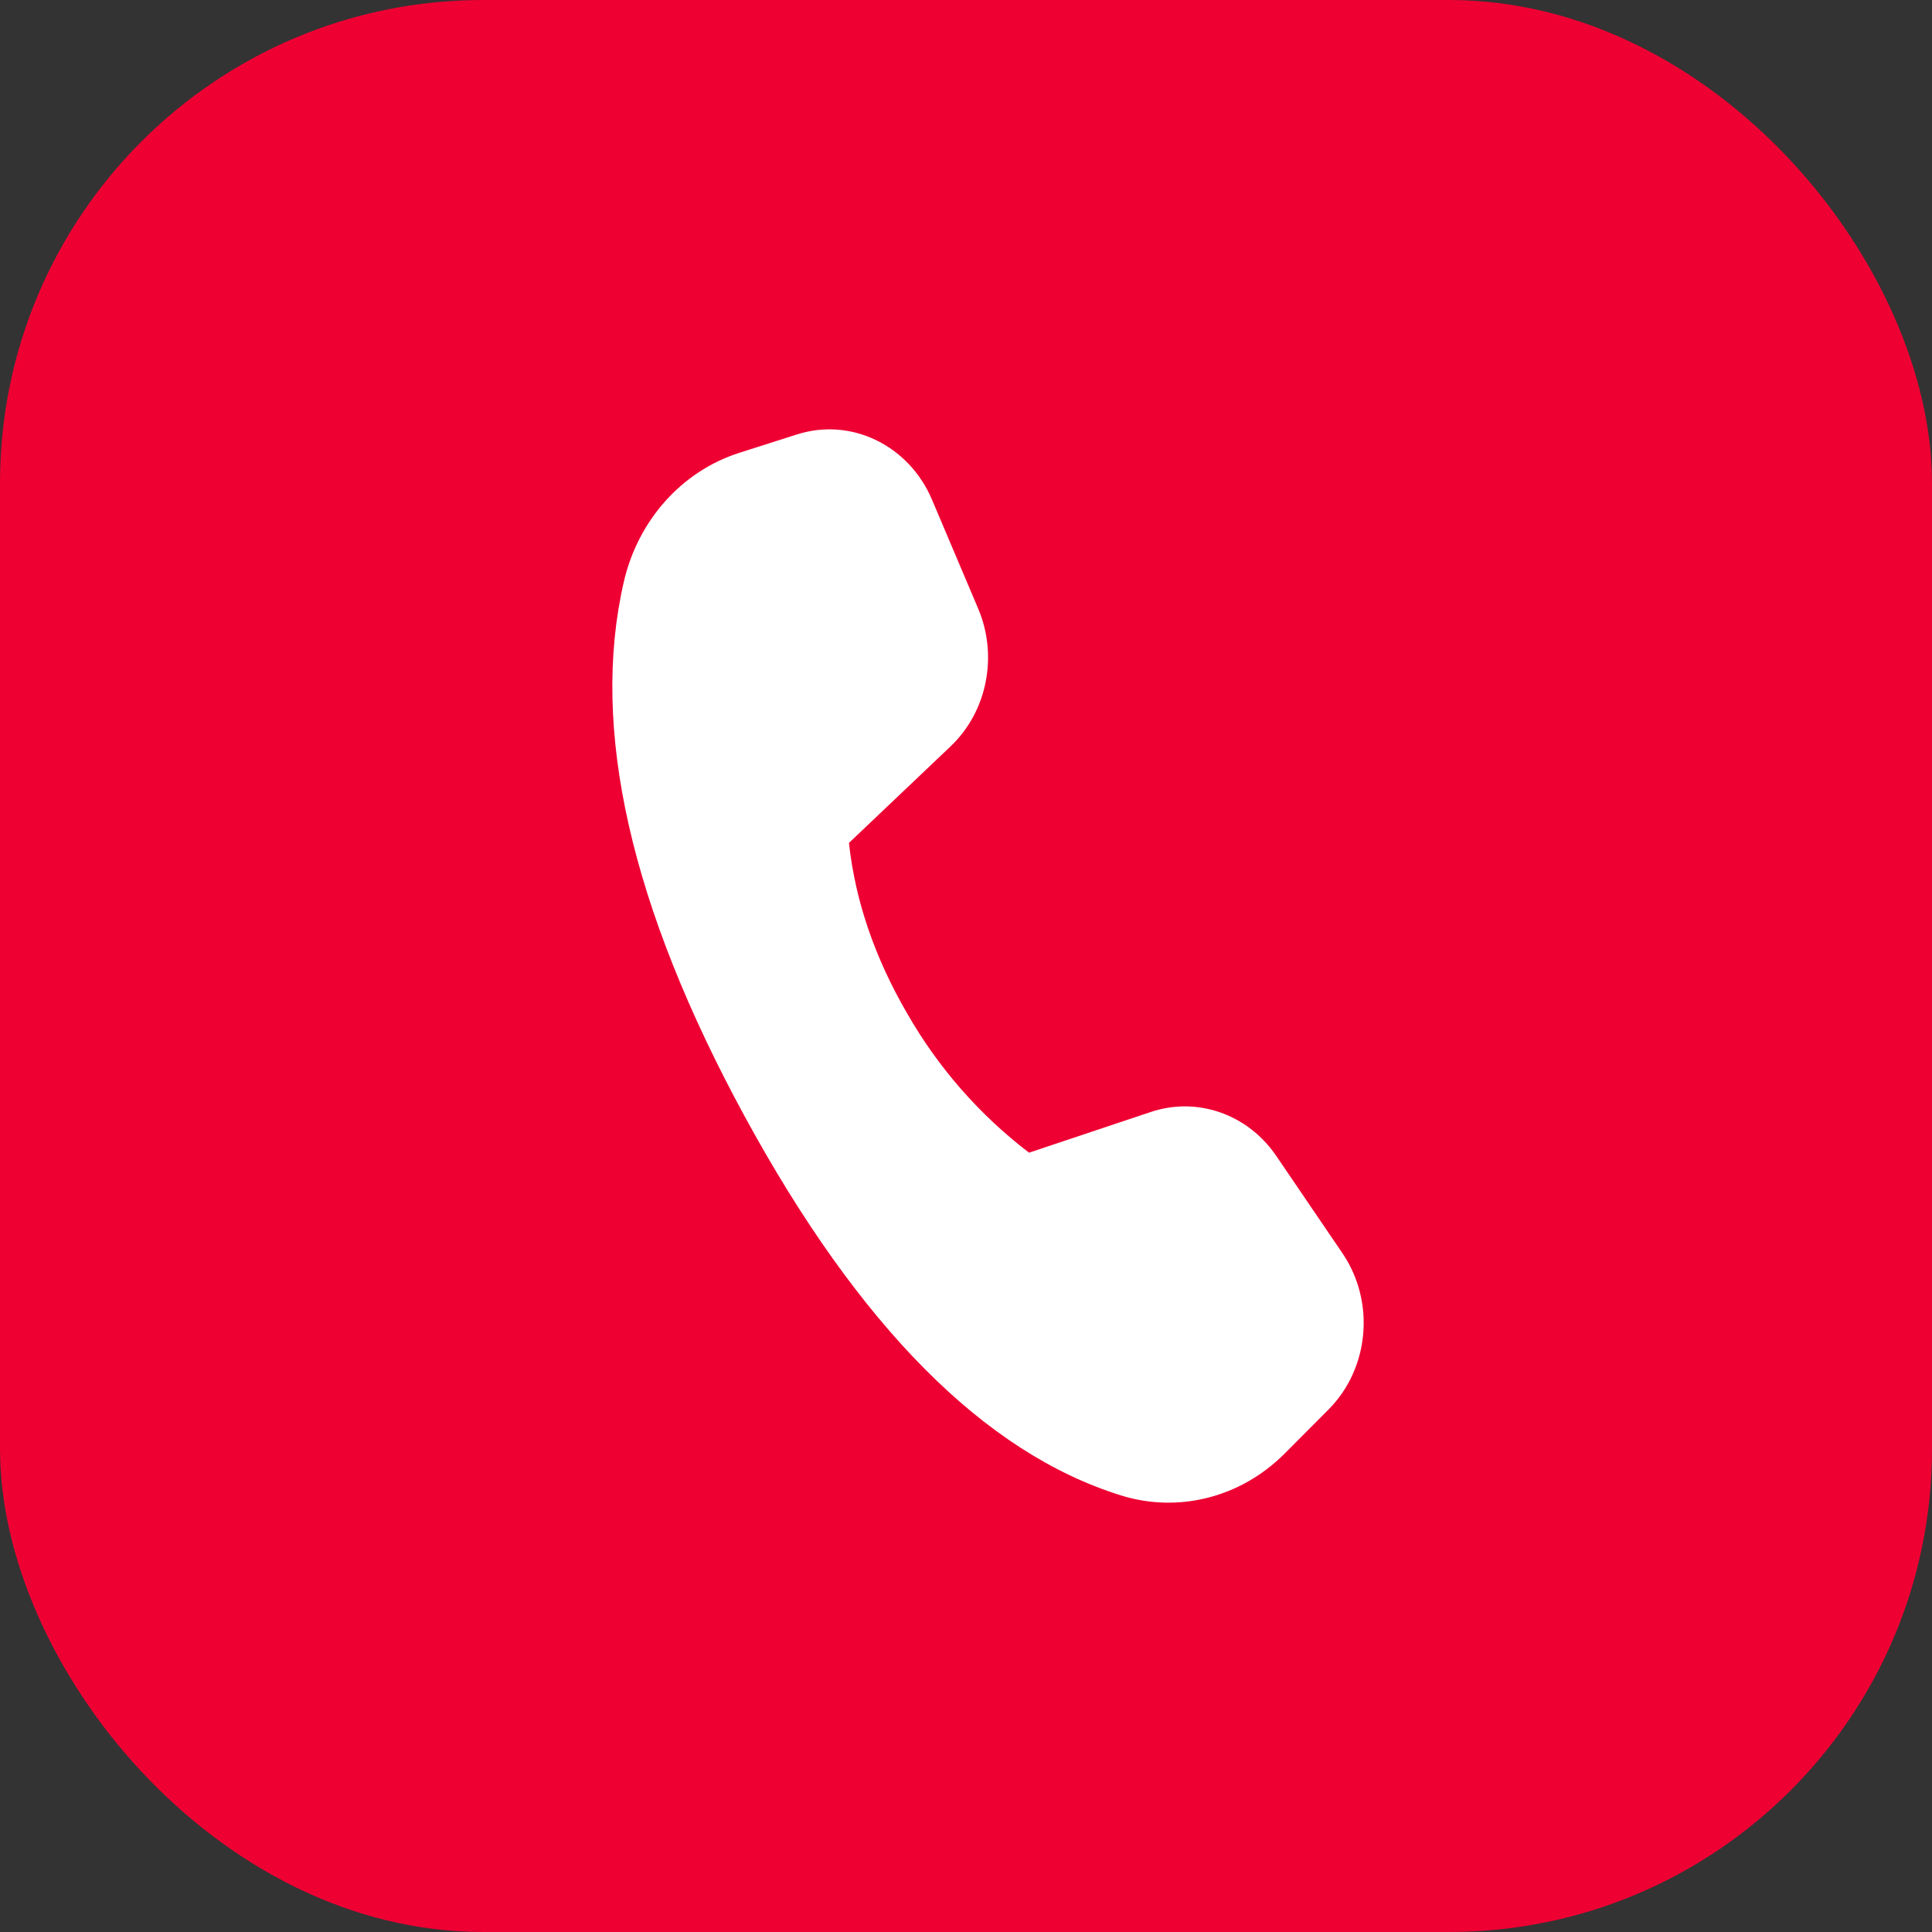 <svg width="24" height="24" viewBox="0 0 24 24" fill="none" xmlns="http://www.w3.org/2000/svg">
<rect x="0" y="0" width="24" height="24" fill="#333333" stroke="none"/>
<rect width="24" height="24" rx="6" fill="#EE0033"/>
<path d="M9.181 5.626L9.899 5.397C10.571 5.182 11.29 5.529 11.578 6.208L12.151 7.56C12.401 8.149 12.262 8.841 11.808 9.272L10.546 10.471C10.624 11.188 10.865 11.894 11.269 12.589C11.653 13.261 12.168 13.849 12.783 14.319L14.3 13.812C14.875 13.621 15.501 13.841 15.854 14.359L16.675 15.566C17.086 16.169 17.012 16.999 16.503 17.51L15.958 18.057C15.415 18.602 14.64 18.8 13.923 18.576C12.231 18.048 10.674 16.481 9.254 13.874C7.833 11.263 7.331 9.048 7.749 7.229C7.925 6.463 8.47 5.853 9.182 5.626" fill="white"/>
</svg>
